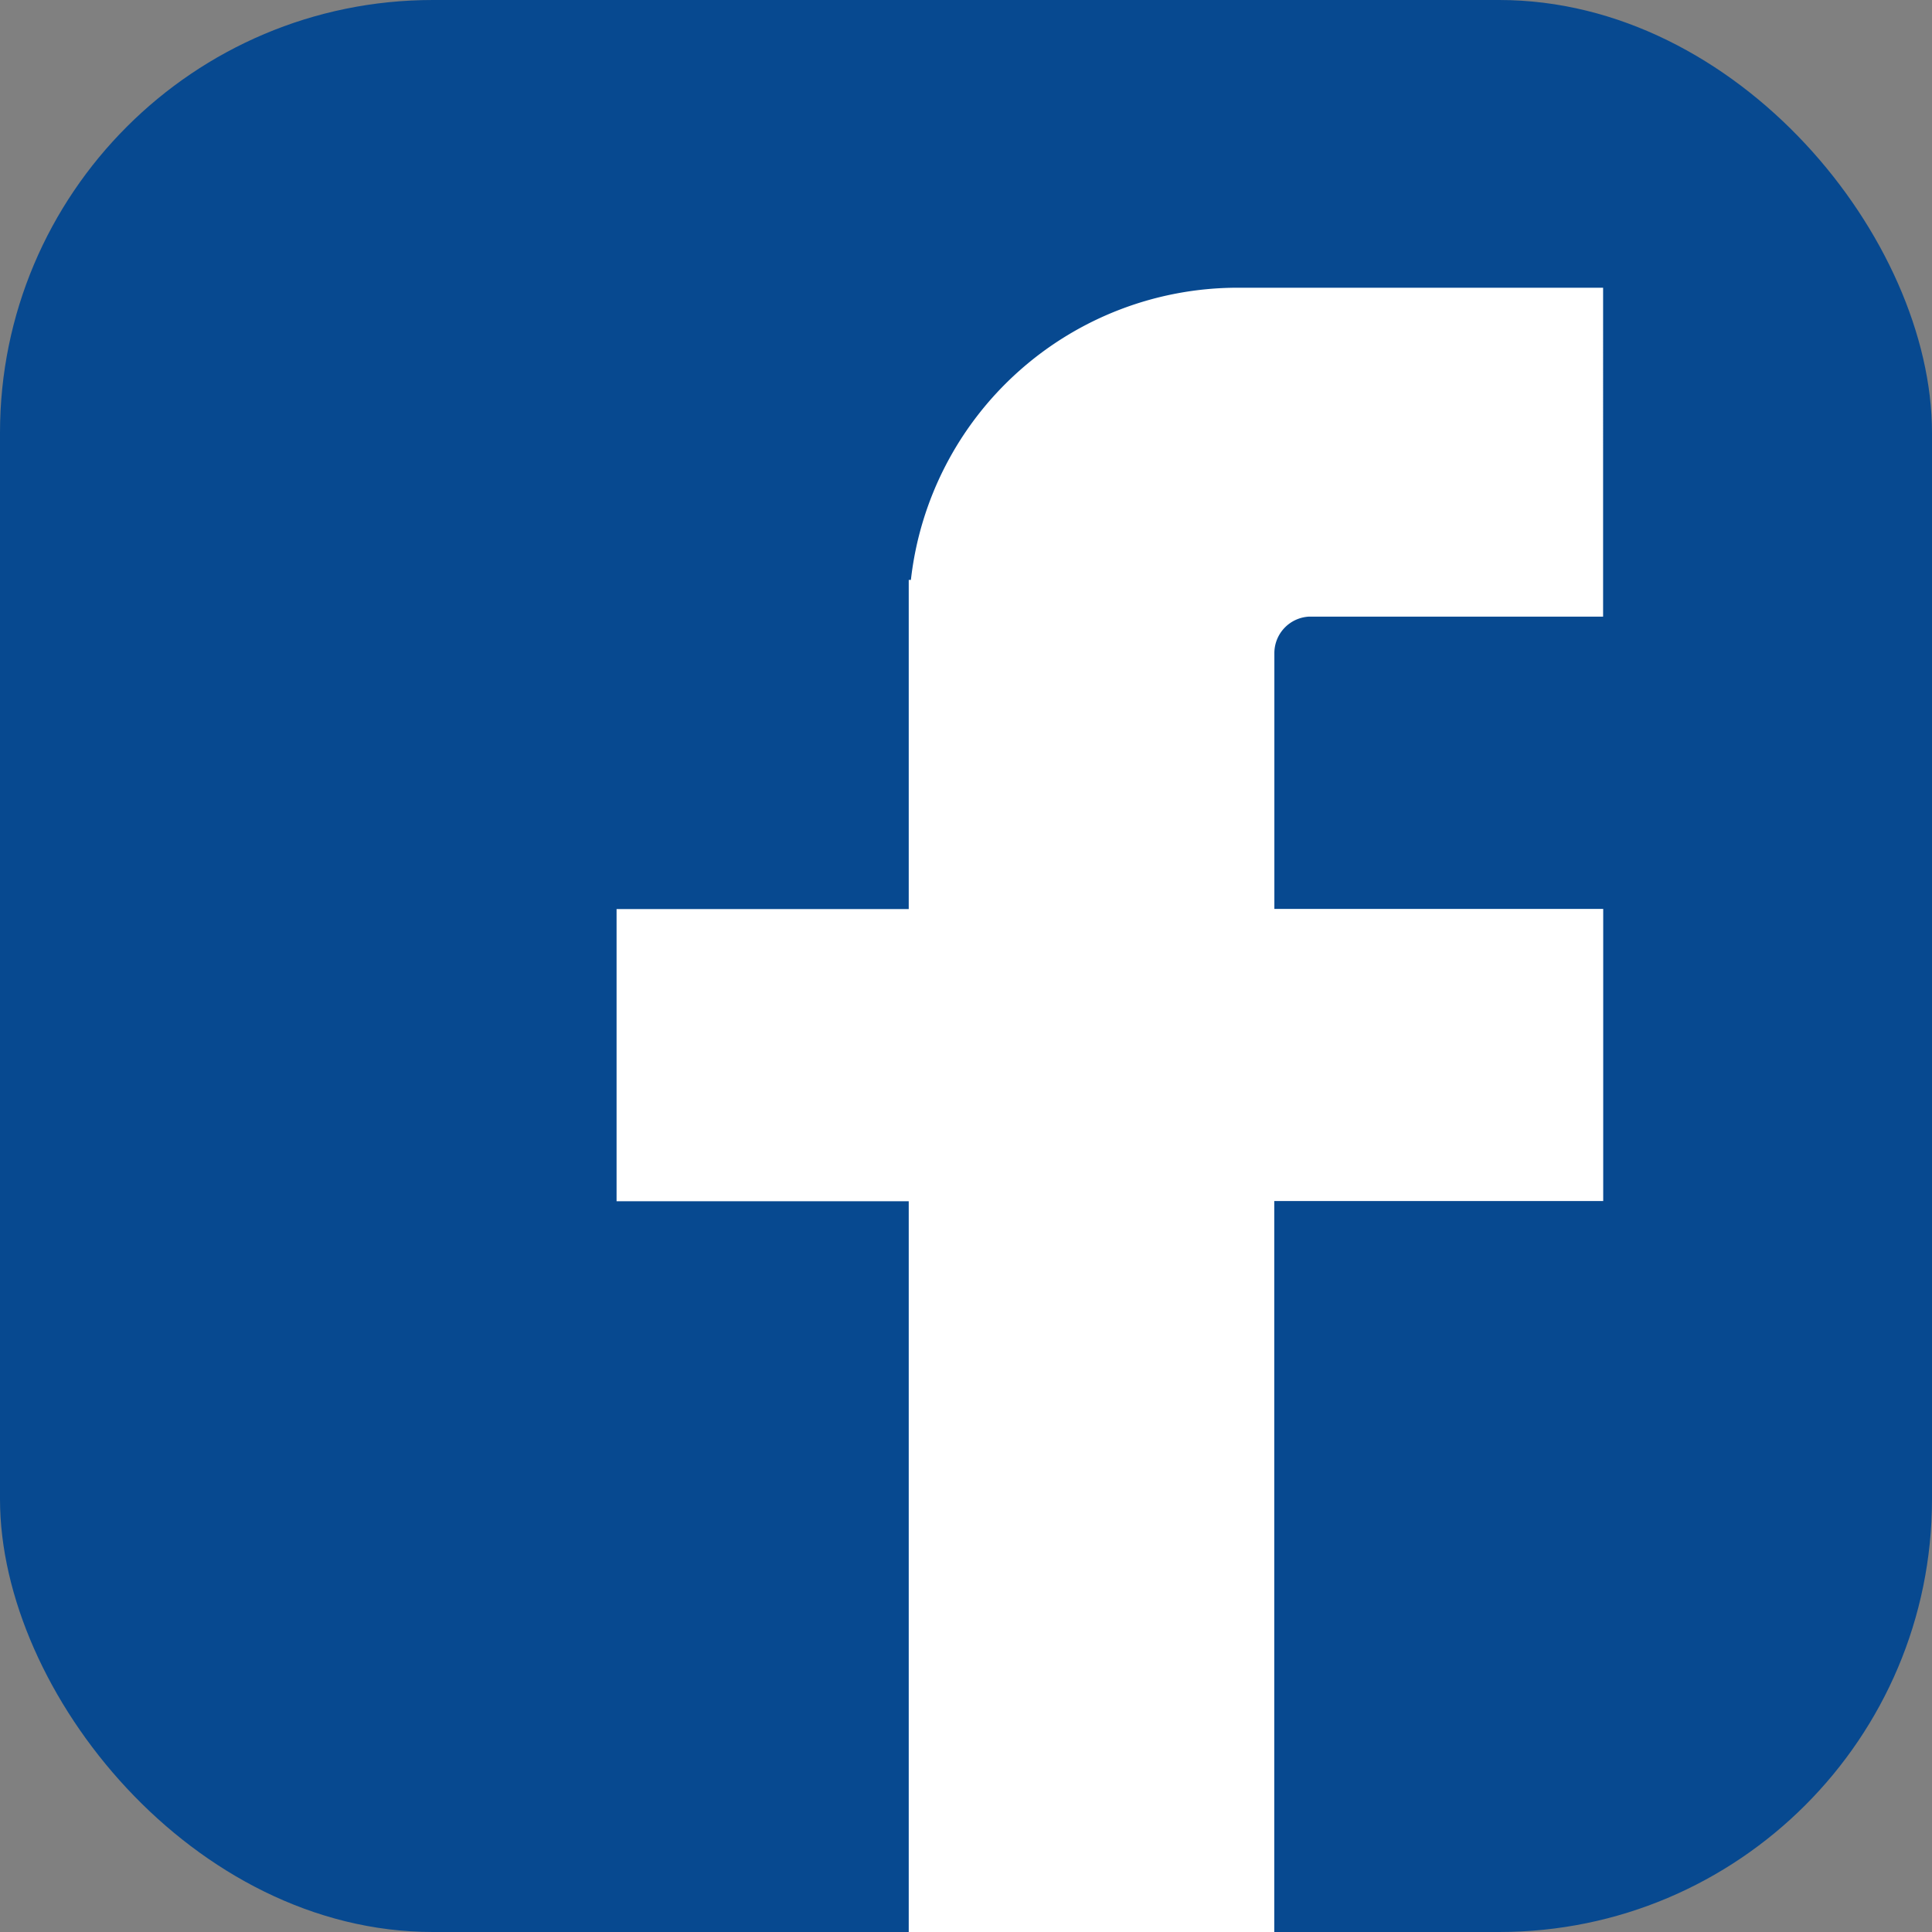 <svg id="Group_3340" data-name="Group 3340" xmlns="http://www.w3.org/2000/svg" width="35.709" height="35.71" viewBox="0 0 35.709 35.71">
  <rect x="0" y="0" width="35.709" height="35.71" fill="#808080" stroke="none"/>
  <rect id="Rectangle_16" data-name="Rectangle 16" width="35.709" height="35.709" rx="8" transform="translate(0 0)" fill="#074990"/>
  <path id="Union_3" data-name="Union 3" d="M5.4,30.391V16.884H0v-5.4H5.4V5.4H5.44A6.08,6.08,0,0,1,11.481,0h6.753V6.079H12.8a.676.676,0,0,0-.642.674h0v4.728h6.078v5.4H12.156V30.391Z" transform="translate(11.396 5.318)" fill="#fff"/>
</svg>
